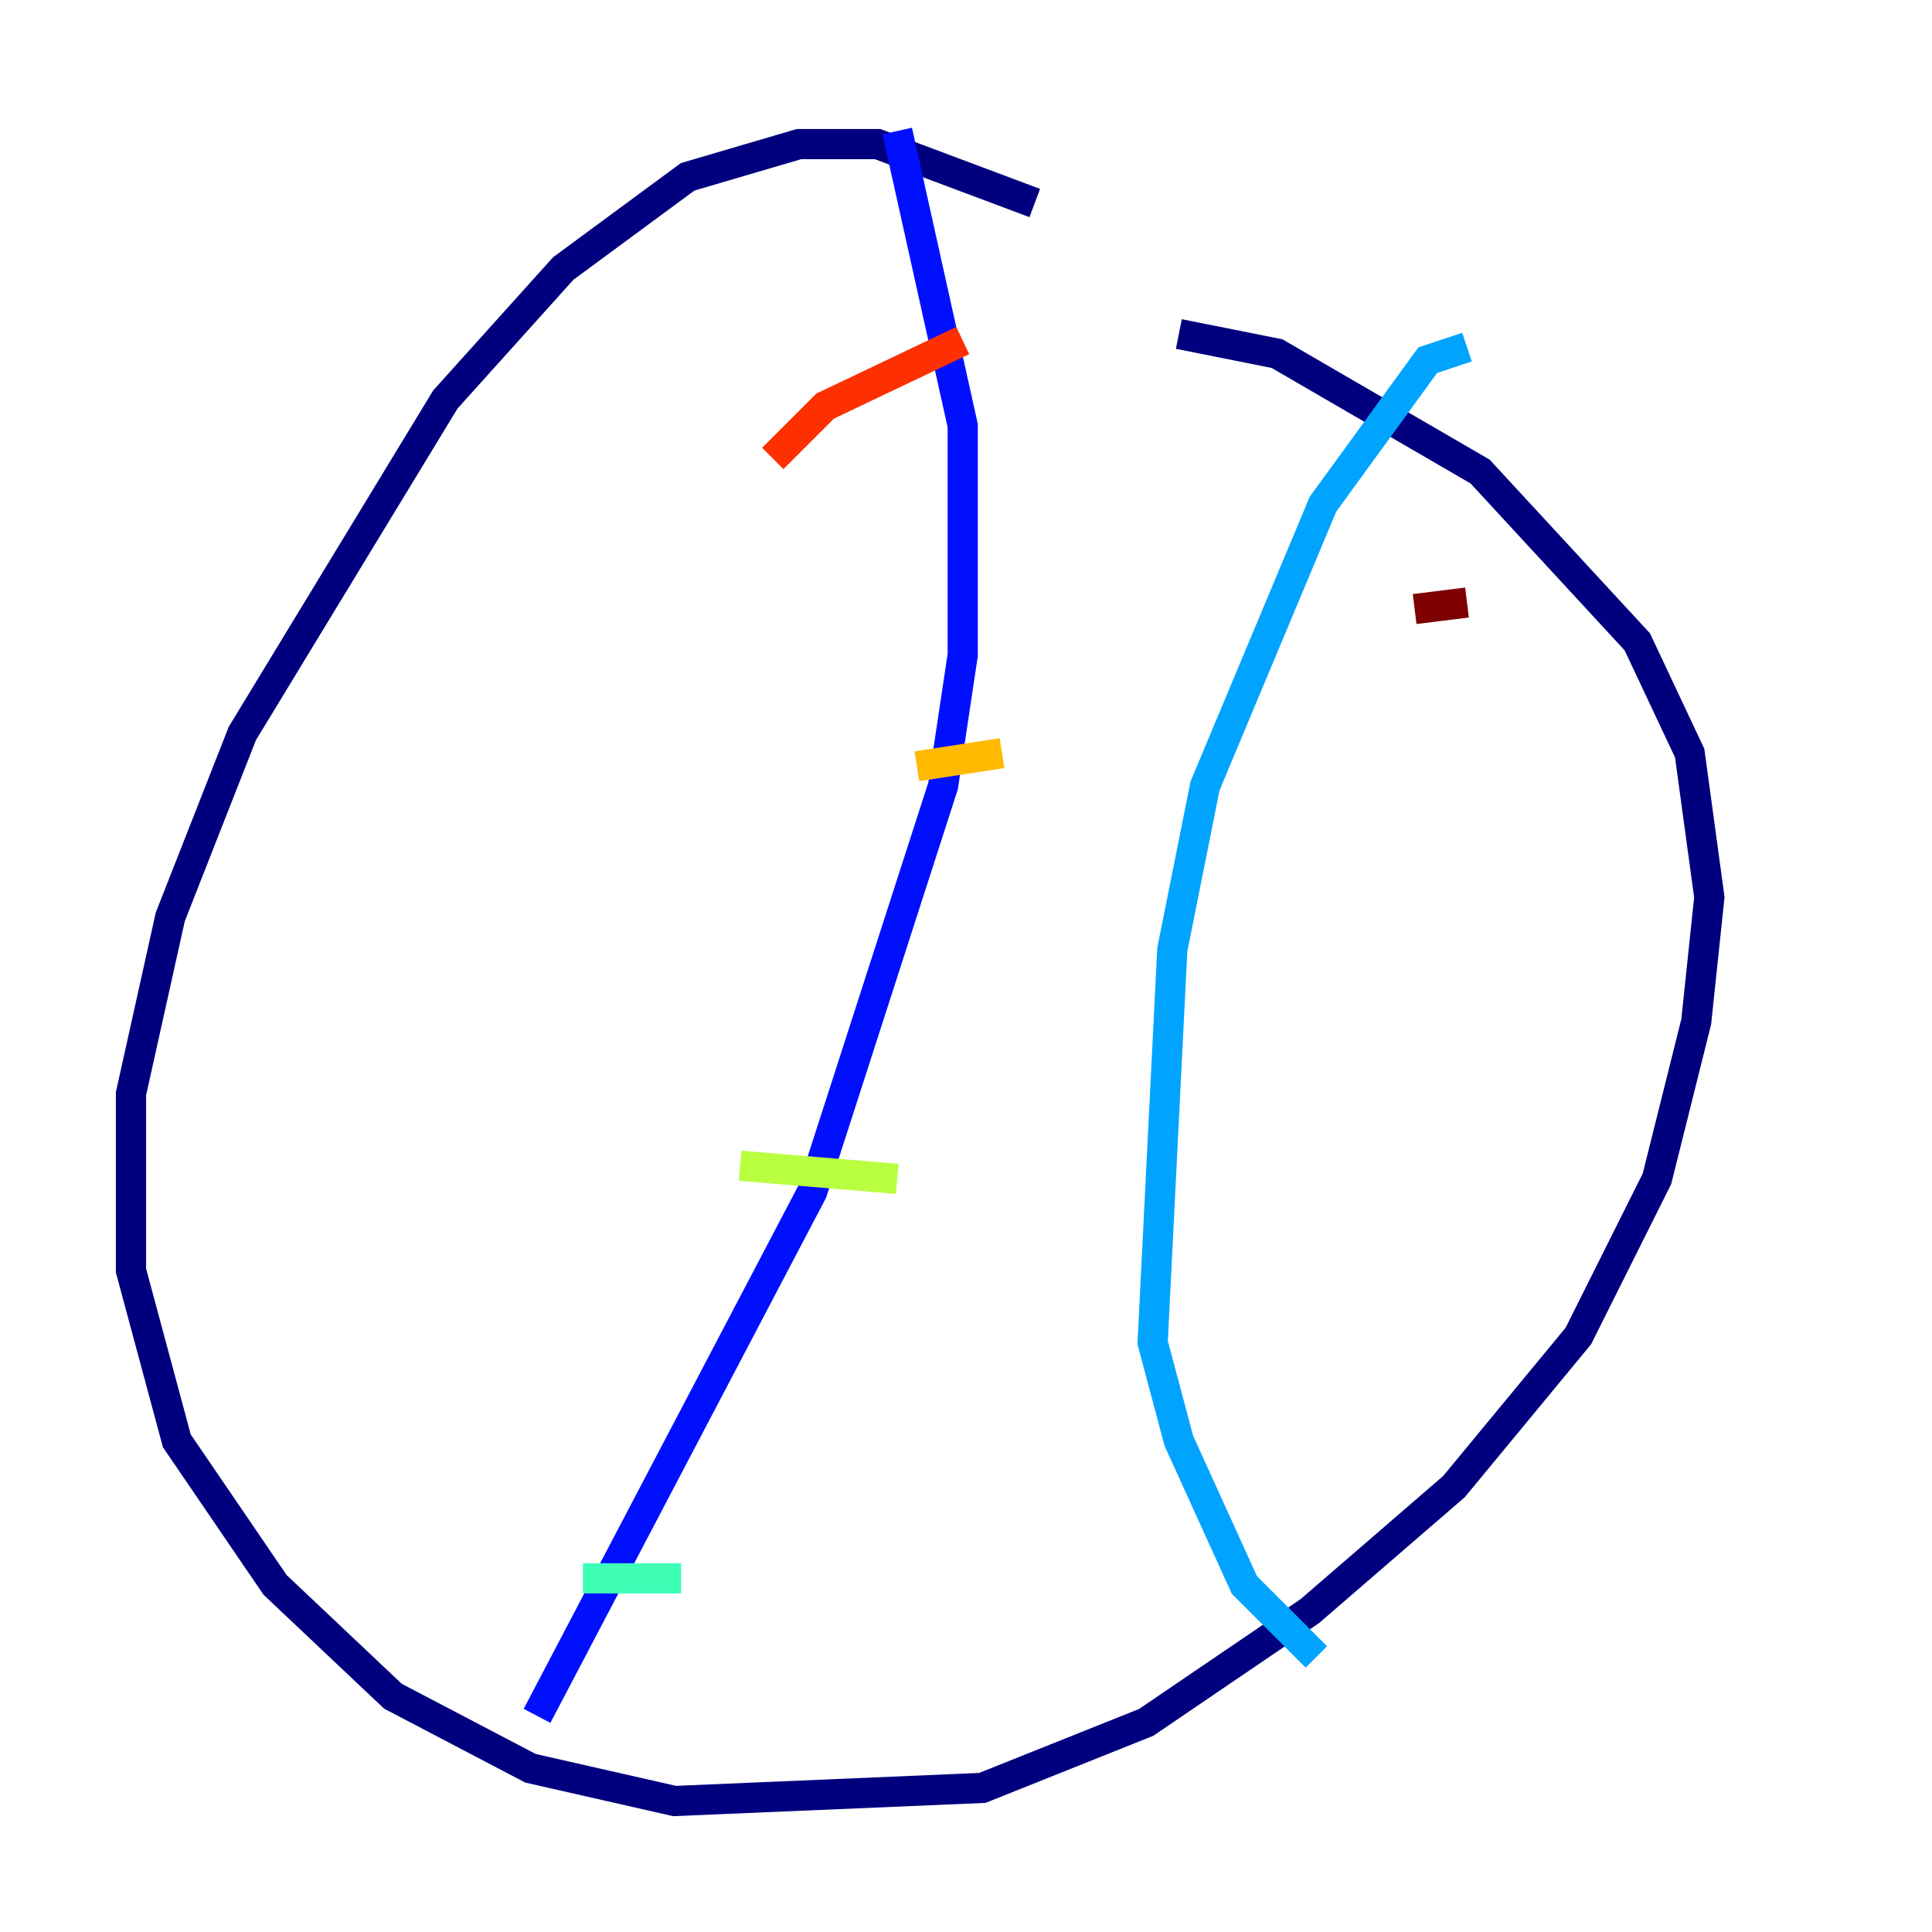 <?xml version="1.0" encoding="utf-8" ?>
<svg baseProfile="tiny" height="128" version="1.2" viewBox="0,0,128,128" width="128" xmlns="http://www.w3.org/2000/svg" xmlns:ev="http://www.w3.org/2001/xml-events" xmlns:xlink="http://www.w3.org/1999/xlink"><defs /><polyline fill="none" points="68.556,13.451 58.142,9.546 52.936,9.546 45.559,11.715 37.315,17.79 29.505,26.468 16.054,48.597 11.281,60.746 8.678,72.461 8.678,84.176 11.715,95.458 18.224,105.003 26.034,112.38 35.146,117.153 44.691,119.322 65.085,118.454 75.932,114.115 86.78,106.739 96.325,98.495 104.57,88.515 109.776,78.102 112.38,67.688 113.248,59.444 111.946,49.898 108.475,42.522 98.061,31.241 84.61,23.43 78.102,22.129" stroke="#00007f" stroke-width="2" /><polyline fill="none" points="59.444,8.678 63.783,28.203 63.783,43.39 62.481,52.068 53.803,78.969 35.58,113.681" stroke="#0010ff" stroke-width="2" /><polyline fill="none" points="97.193,22.997 94.59,23.864 87.647,33.41 79.837,52.068 77.668,62.915 76.366,88.949 78.102,95.458 82.441,105.003 87.214,109.776" stroke="#00a4ff" stroke-width="2" /><polyline fill="none" points="38.617,104.57 45.125,104.57" stroke="#3fffb7" stroke-width="2" /><polyline fill="none" points="49.031,77.234 59.444,78.102" stroke="#b7ff3f" stroke-width="2" /><polyline fill="none" points="60.746,50.766 66.386,49.898" stroke="#ffb900" stroke-width="2" /><polyline fill="none" points="51.2,30.373 54.671,26.902 63.783,22.563" stroke="#ff3000" stroke-width="2" /><polyline fill="none" points="93.722,40.352 97.193,39.919" stroke="#7f0000" stroke-width="2" /></svg>